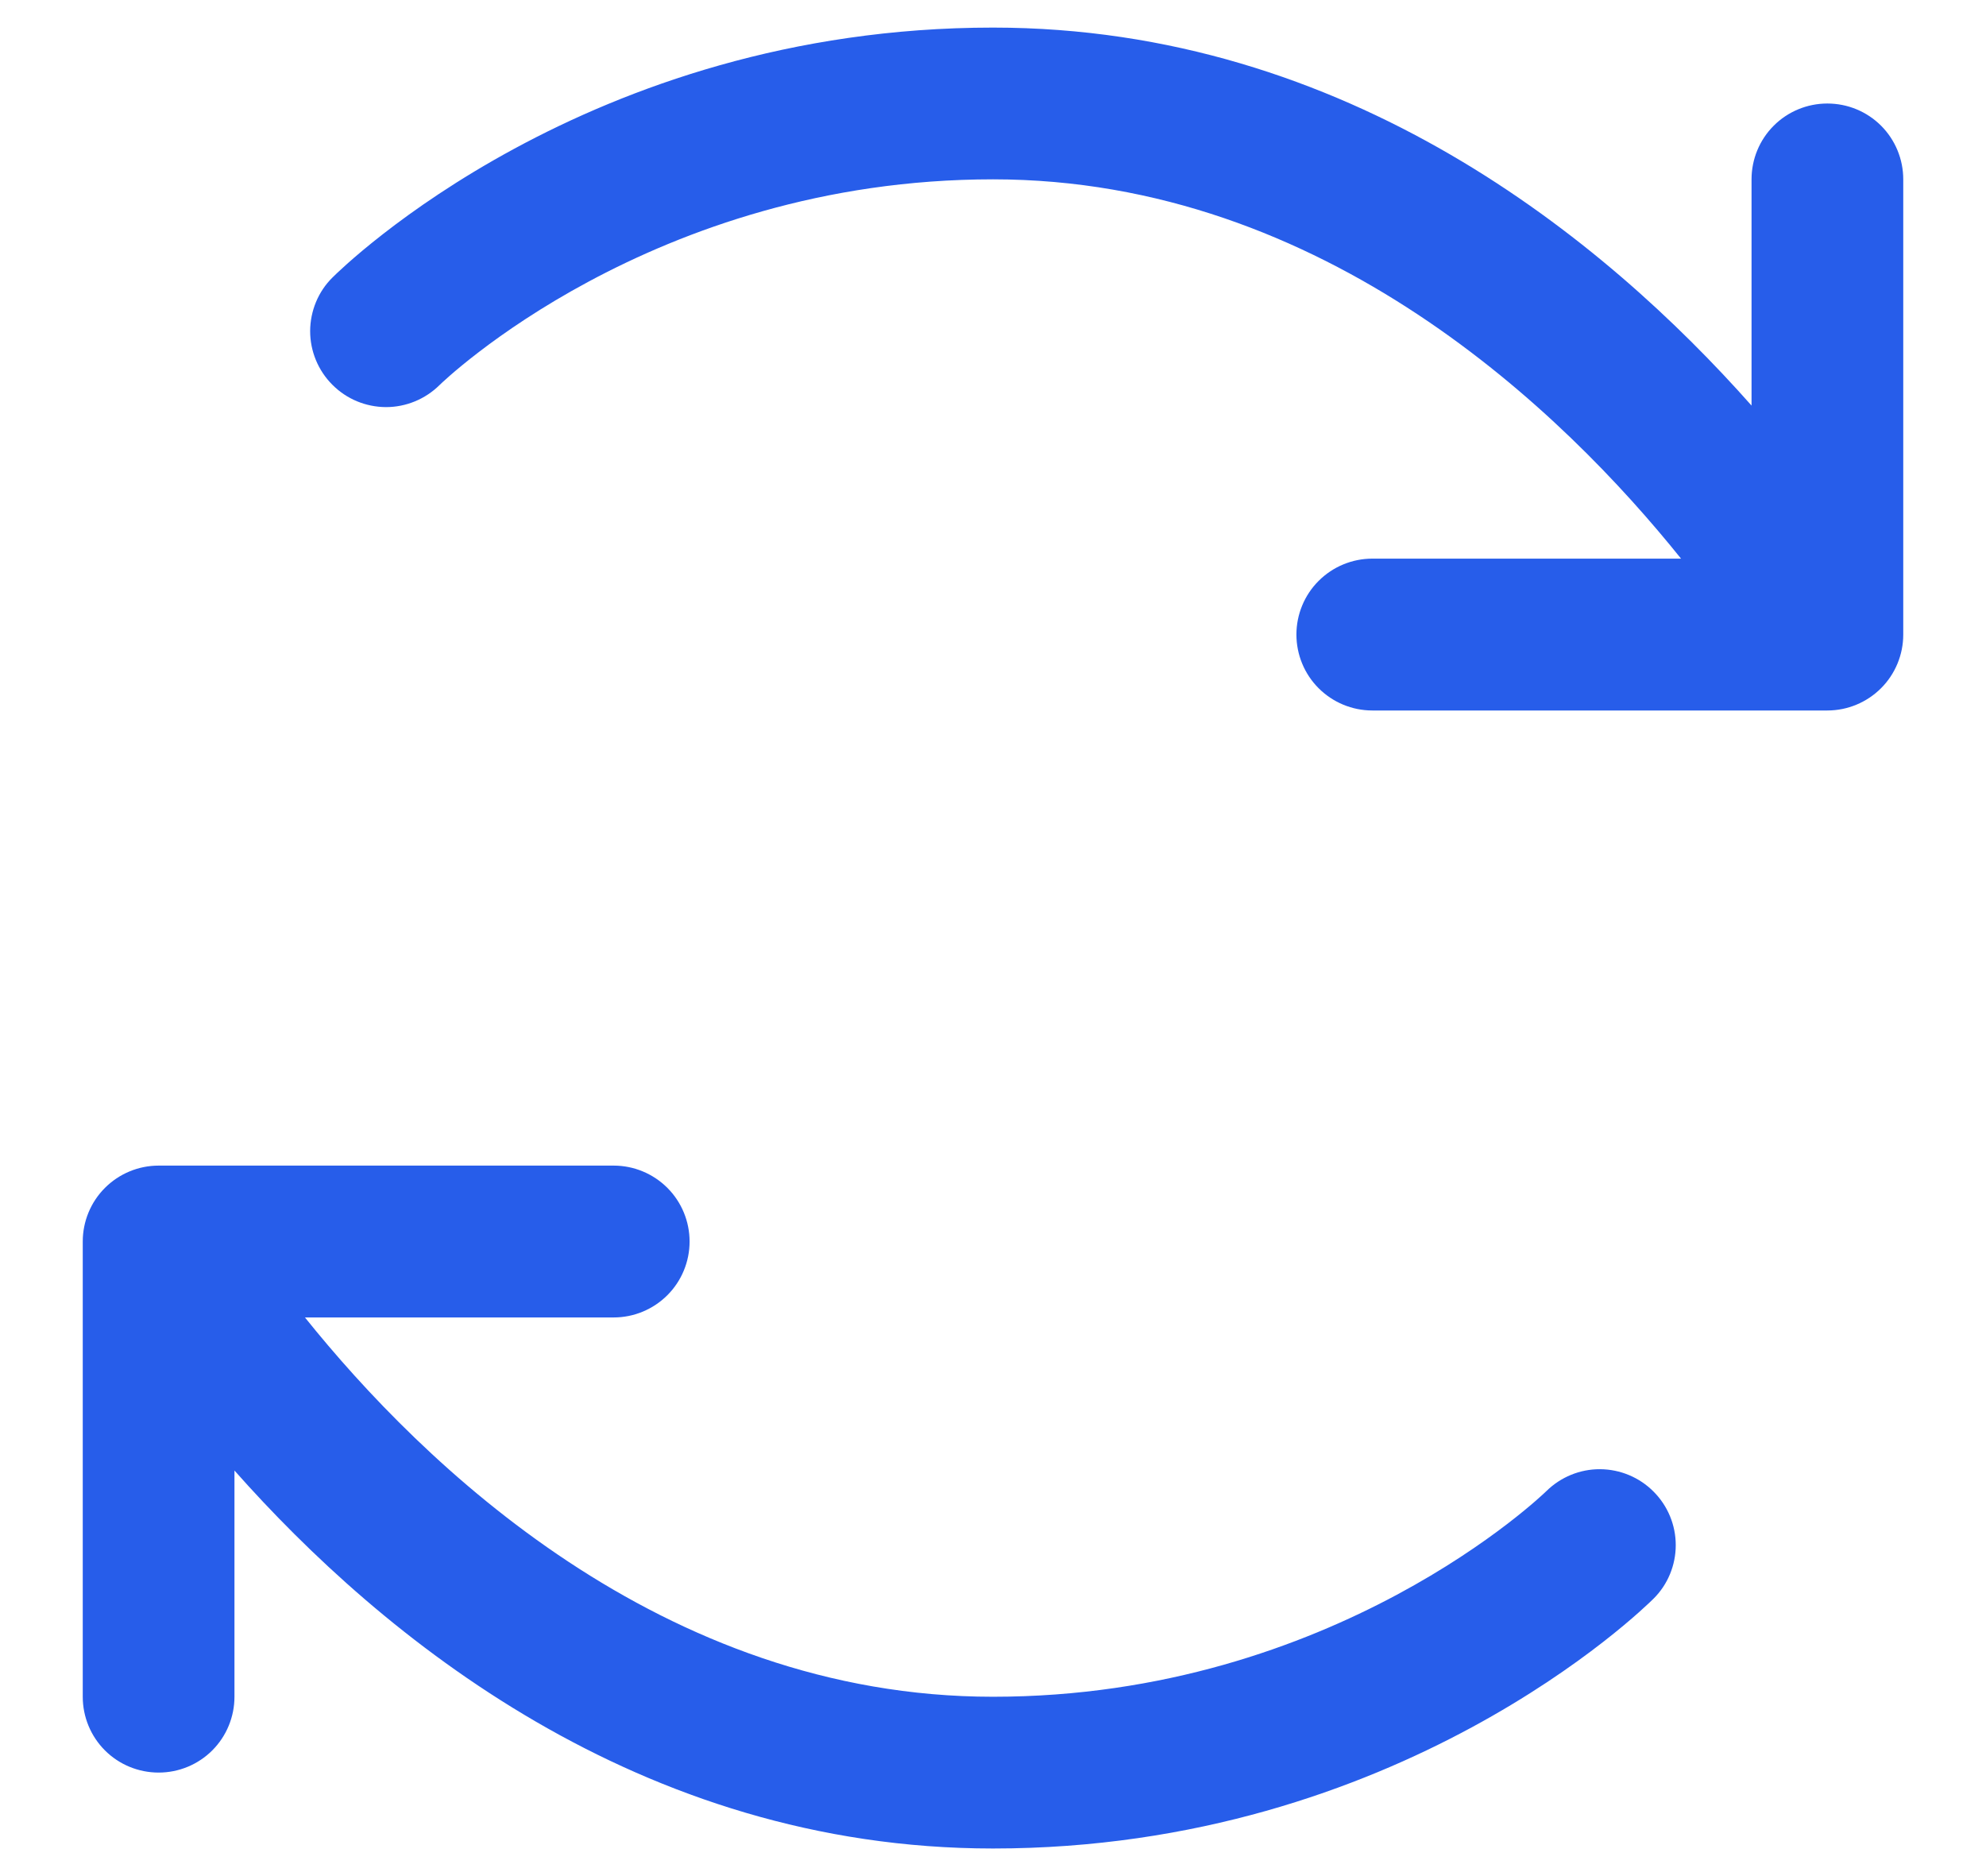 <svg width="18" height="17" viewBox="0 0 18 17" fill="none" xmlns="http://www.w3.org/2000/svg">
<path d="M14.987 13.516C15.116 13.645 15.188 13.819 15.188 14.001C15.188 14.183 15.116 14.358 14.987 14.486C14.894 14.578 12.68 16.75 9 16.75C5.787 16.75 3.454 14.825 2.125 13.325V15.375C2.125 15.557 2.053 15.732 1.924 15.861C1.795 15.99 1.62 16.062 1.438 16.062C1.255 16.062 1.08 15.99 0.951 15.861C0.822 15.732 0.75 15.557 0.75 15.375V11.25C0.75 11.068 0.822 10.893 0.951 10.764C1.08 10.635 1.255 10.562 1.438 10.562H5.562C5.745 10.562 5.92 10.635 6.049 10.764C6.178 10.893 6.25 11.068 6.25 11.25C6.25 11.432 6.178 11.607 6.049 11.736C5.92 11.865 5.745 11.938 5.562 11.938H2.764C3.823 13.257 5.992 15.375 9 15.375C12.094 15.375 13.996 13.531 14.015 13.512C14.145 13.384 14.32 13.312 14.502 13.313C14.684 13.314 14.859 13.387 14.987 13.516ZM16.562 0.938C16.38 0.938 16.205 1.01 16.076 1.139C15.947 1.268 15.875 1.443 15.875 1.625V3.675C14.546 2.175 12.213 0.25 9 0.25C5.32 0.25 3.106 2.422 3.014 2.514C2.884 2.642 2.812 2.817 2.811 3C2.811 3.182 2.883 3.357 3.012 3.486C3.141 3.616 3.315 3.688 3.498 3.689C3.68 3.689 3.855 3.617 3.985 3.488C4.004 3.469 5.906 1.625 9 1.625C12.008 1.625 14.177 3.743 15.236 5.062H12.438C12.255 5.062 12.08 5.135 11.951 5.264C11.822 5.393 11.75 5.568 11.75 5.75C11.75 5.932 11.822 6.107 11.951 6.236C12.08 6.365 12.255 6.438 12.438 6.438H16.562C16.745 6.438 16.92 6.365 17.049 6.236C17.178 6.107 17.25 5.932 17.25 5.75V1.625C17.25 1.443 17.178 1.268 17.049 1.139C16.92 1.01 16.745 0.938 16.562 0.938Z" fill="#275DEA"/>
</svg>
